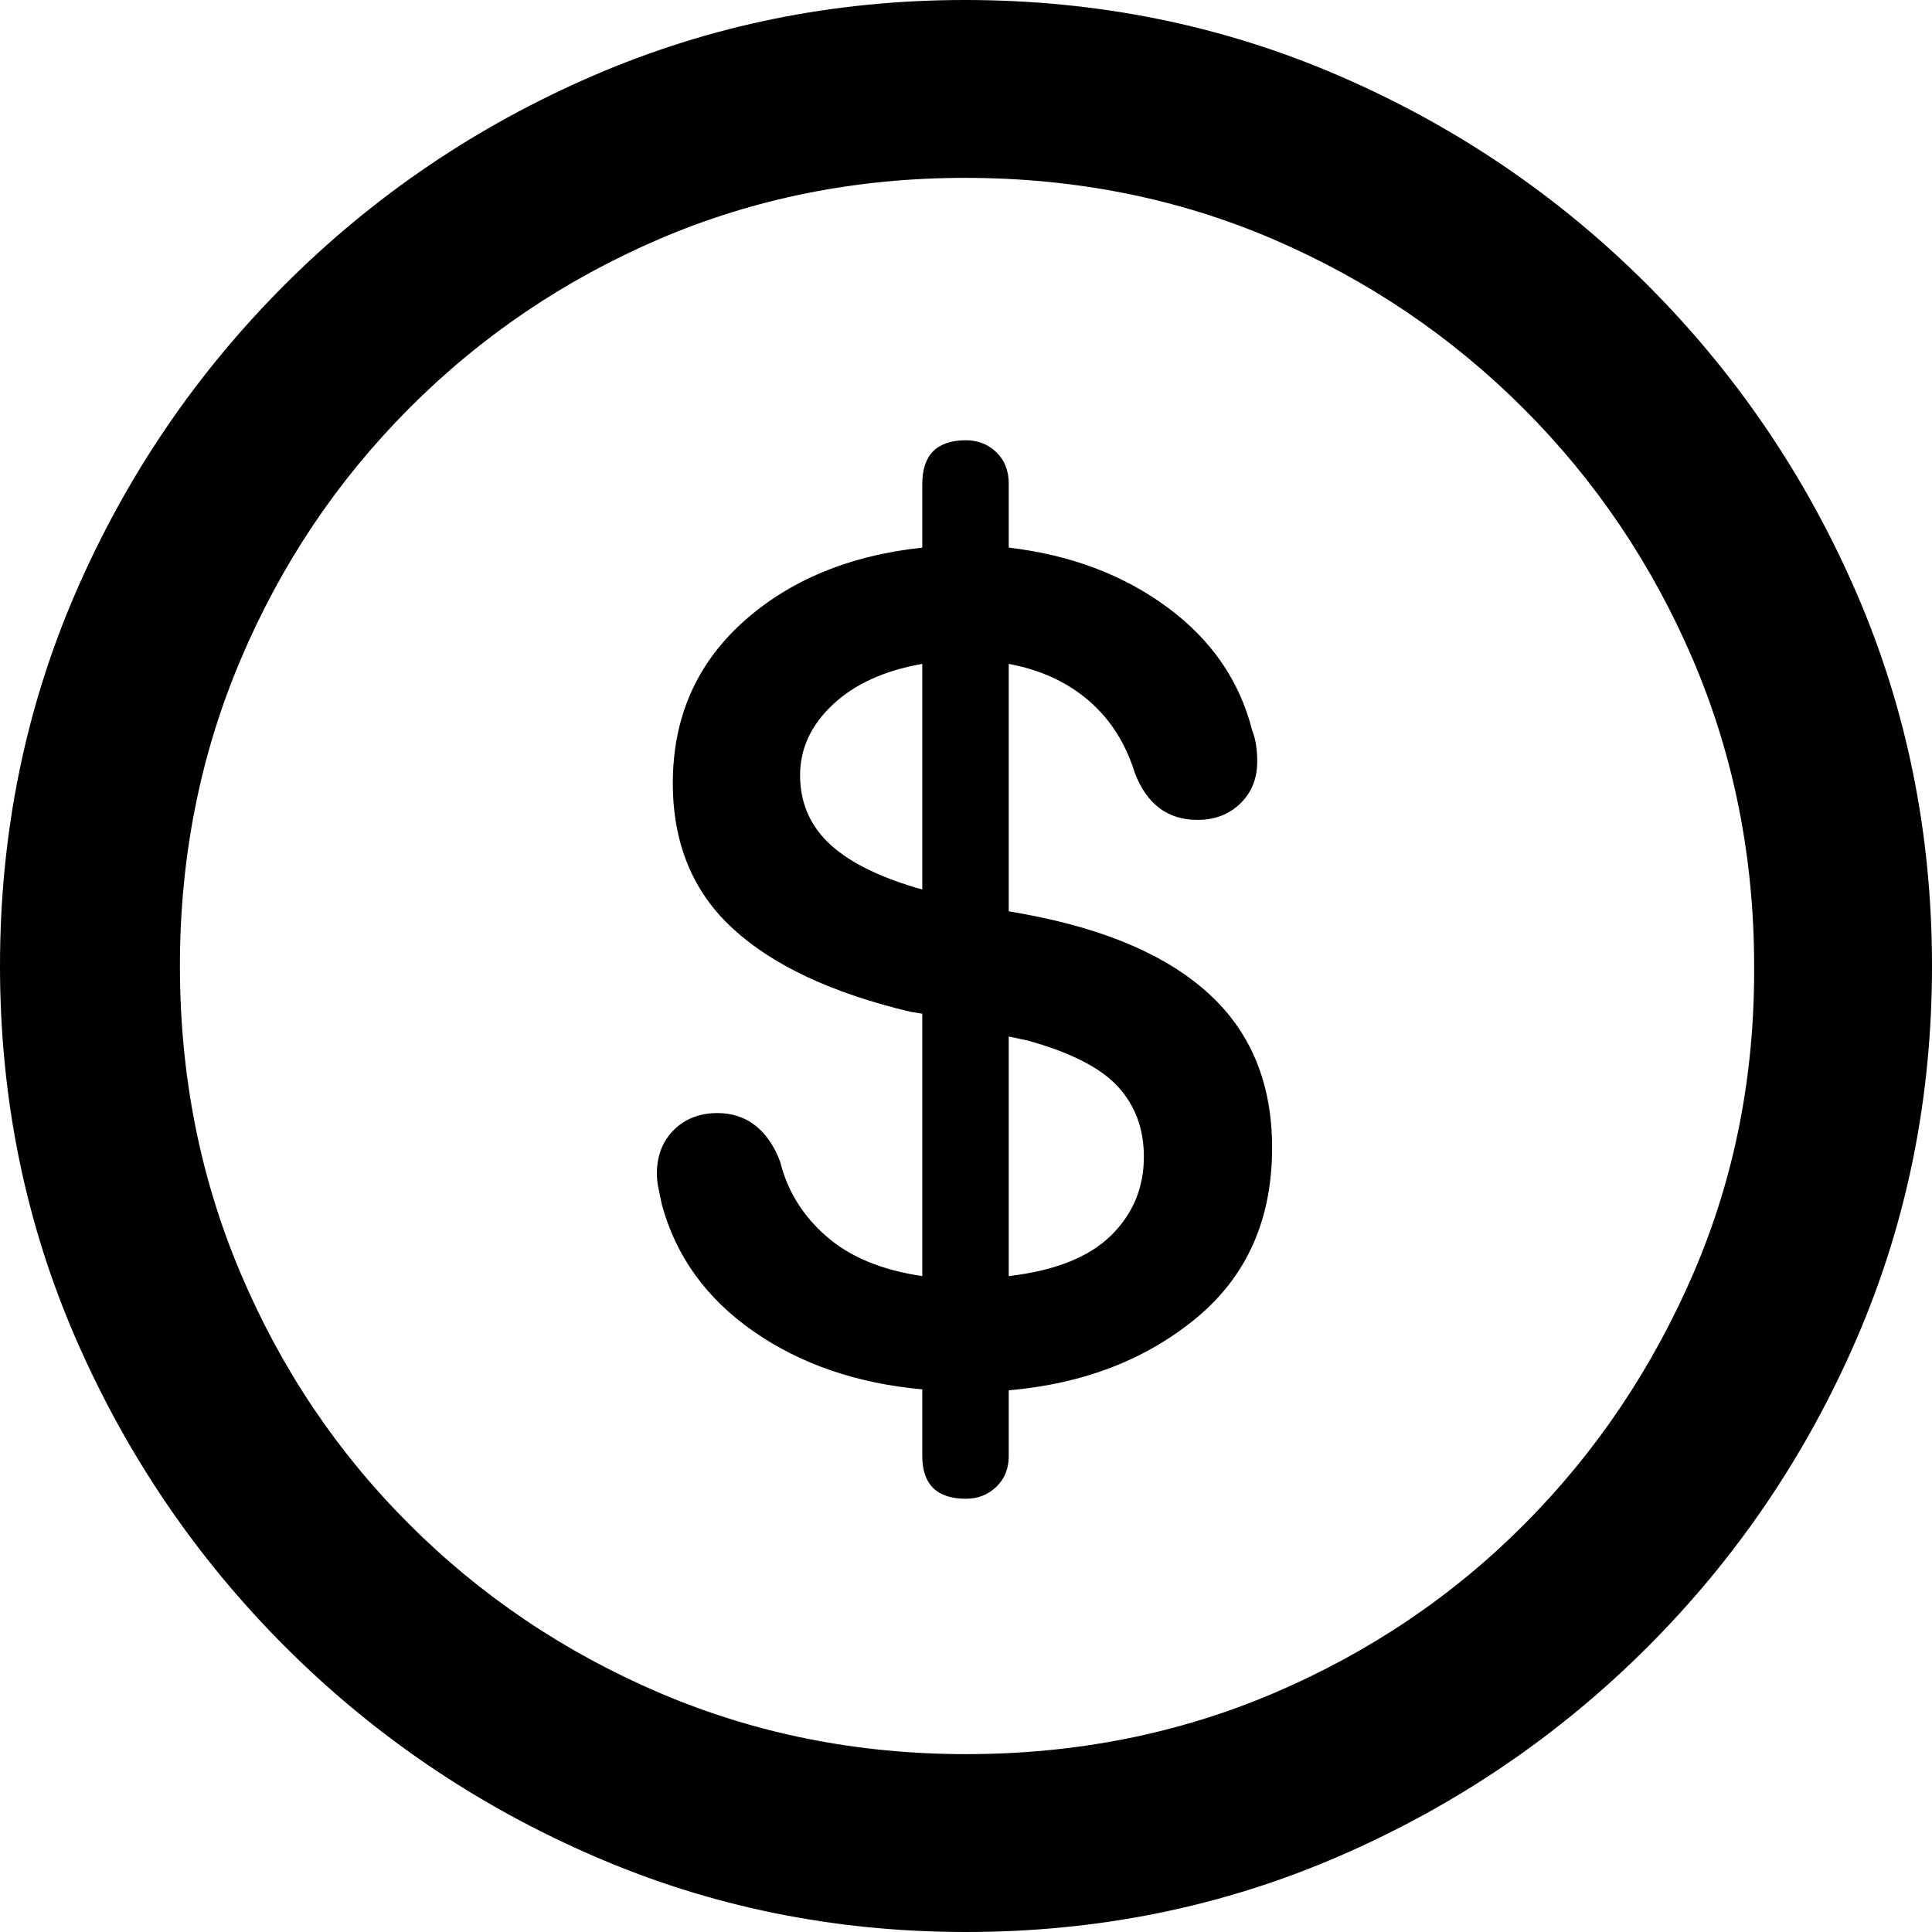 <?xml version="1.0" encoding="UTF-8"?>
<svg width="16px" height="16px" viewBox="0 0 16 16" version="1.1" xmlns="http://www.w3.org/2000/svg" xmlns:xlink="http://www.w3.org/1999/xlink">
    <title>􀖗</title>
    <g id="Muscle-Merch----Sprint-1.4" stroke="none" stroke-width="1" fill="none" fill-rule="evenodd">
        <g id="Muscle-Merch_VD_SPIKE---Schedule-Overview-Page-01-@2x" transform="translate(-53, -297)" fill="#000000" fill-rule="nonzero">
            <g id="Group-2" transform="translate(22, 282)">
                <g id="Group-10" transform="translate(31, 15)">
                    <path d="M8,16 C9.097,16 10.129,15.79 11.095,15.37 C12.06,14.951 12.911,14.373 13.646,13.638 C14.381,12.903 14.957,12.053 15.374,11.091 C15.791,10.128 16,9.097 16,8 C16,6.903 15.791,5.872 15.374,4.909 C14.957,3.947 14.38,3.096 13.642,2.358 C12.904,1.62 12.052,1.043 11.086,0.626 C10.121,0.209 9.089,0 7.992,0 C6.905,0 5.879,0.209 4.914,0.626 C3.948,1.043 3.096,1.62 2.358,2.358 C1.62,3.096 1.043,3.947 0.626,4.909 C0.209,5.872 0,6.903 0,8 C0,9.097 0.21,10.128 0.63,11.091 C1.049,12.053 1.627,12.903 2.362,13.638 C3.097,14.373 3.948,14.951 4.914,15.37 C5.879,15.79 6.908,16 8,16 Z M8,14.527 C7.1,14.527 6.255,14.358 5.465,14.021 C4.675,13.683 3.982,13.217 3.387,12.621 C2.791,12.026 2.326,11.333 1.992,10.543 C1.657,9.753 1.49,8.905 1.49,8 C1.49,7.1 1.657,6.255 1.992,5.465 C2.326,4.675 2.791,3.981 3.387,3.383 C3.982,2.785 4.674,2.317 5.461,1.979 C6.248,1.642 7.092,1.473 7.992,1.473 C8.903,1.473 9.752,1.642 10.539,1.979 C11.326,2.317 12.019,2.785 12.617,3.383 C13.215,3.981 13.683,4.675 14.021,5.465 C14.358,6.255 14.527,7.1 14.527,8 C14.532,8.905 14.365,9.753 14.025,10.543 C13.684,11.333 13.218,12.026 12.626,12.621 C12.033,13.217 11.342,13.683 10.551,14.021 C9.761,14.358 8.911,14.527 8,14.527 Z M8,12.412 C8.099,12.412 8.182,12.379 8.251,12.313 C8.32,12.247 8.354,12.162 8.354,12.058 L8.354,11.514 C8.974,11.46 9.492,11.259 9.909,10.914 C10.326,10.568 10.535,10.099 10.535,9.506 C10.535,8.979 10.364,8.557 10.021,8.239 C9.678,7.92 9.169,7.698 8.494,7.572 L8.354,7.547 L8.354,5.498 C8.617,5.547 8.838,5.649 9.016,5.802 C9.195,5.956 9.322,6.156 9.399,6.403 C9.498,6.661 9.671,6.79 9.918,6.79 C10.06,6.79 10.178,6.745 10.272,6.654 C10.365,6.564 10.412,6.447 10.412,6.305 C10.412,6.261 10.409,6.218 10.403,6.177 C10.398,6.136 10.387,6.093 10.37,6.049 C10.266,5.638 10.032,5.298 9.667,5.029 C9.302,4.76 8.864,4.595 8.354,4.535 L8.354,4.008 C8.354,3.898 8.32,3.811 8.251,3.745 C8.182,3.679 8.099,3.646 8,3.646 C7.759,3.646 7.638,3.767 7.638,4.008 L7.638,4.535 C7.029,4.601 6.532,4.808 6.148,5.156 C5.764,5.505 5.572,5.948 5.572,6.486 C5.572,6.985 5.738,7.387 6.07,7.691 C6.402,7.996 6.892,8.225 7.539,8.379 L7.638,8.395 L7.638,10.568 C7.303,10.519 7.038,10.409 6.844,10.239 C6.649,10.069 6.521,9.863 6.461,9.621 C6.412,9.49 6.343,9.39 6.255,9.321 C6.167,9.252 6.063,9.218 5.942,9.218 C5.794,9.218 5.674,9.265 5.58,9.358 C5.487,9.451 5.44,9.572 5.44,9.72 C5.44,9.759 5.444,9.798 5.453,9.84 C5.461,9.881 5.471,9.926 5.481,9.975 C5.597,10.403 5.849,10.753 6.239,11.025 C6.628,11.296 7.095,11.457 7.638,11.506 L7.638,12.058 C7.638,12.294 7.759,12.412 8,12.412 Z M7.638,7.366 L7.58,7.35 C7.251,7.251 7.01,7.126 6.856,6.975 C6.702,6.824 6.626,6.639 6.626,6.42 C6.626,6.2 6.716,6.005 6.897,5.835 C7.078,5.665 7.325,5.553 7.638,5.498 L7.638,7.366 Z M8.354,10.568 L8.354,8.584 L8.51,8.617 C8.867,8.716 9.117,8.844 9.259,9 C9.402,9.156 9.473,9.35 9.473,9.58 C9.473,9.838 9.381,10.056 9.198,10.235 C9.014,10.413 8.733,10.524 8.354,10.568 Z" id="􀖗"></path>
                </g>
            </g>
        </g>
    </g>
</svg>